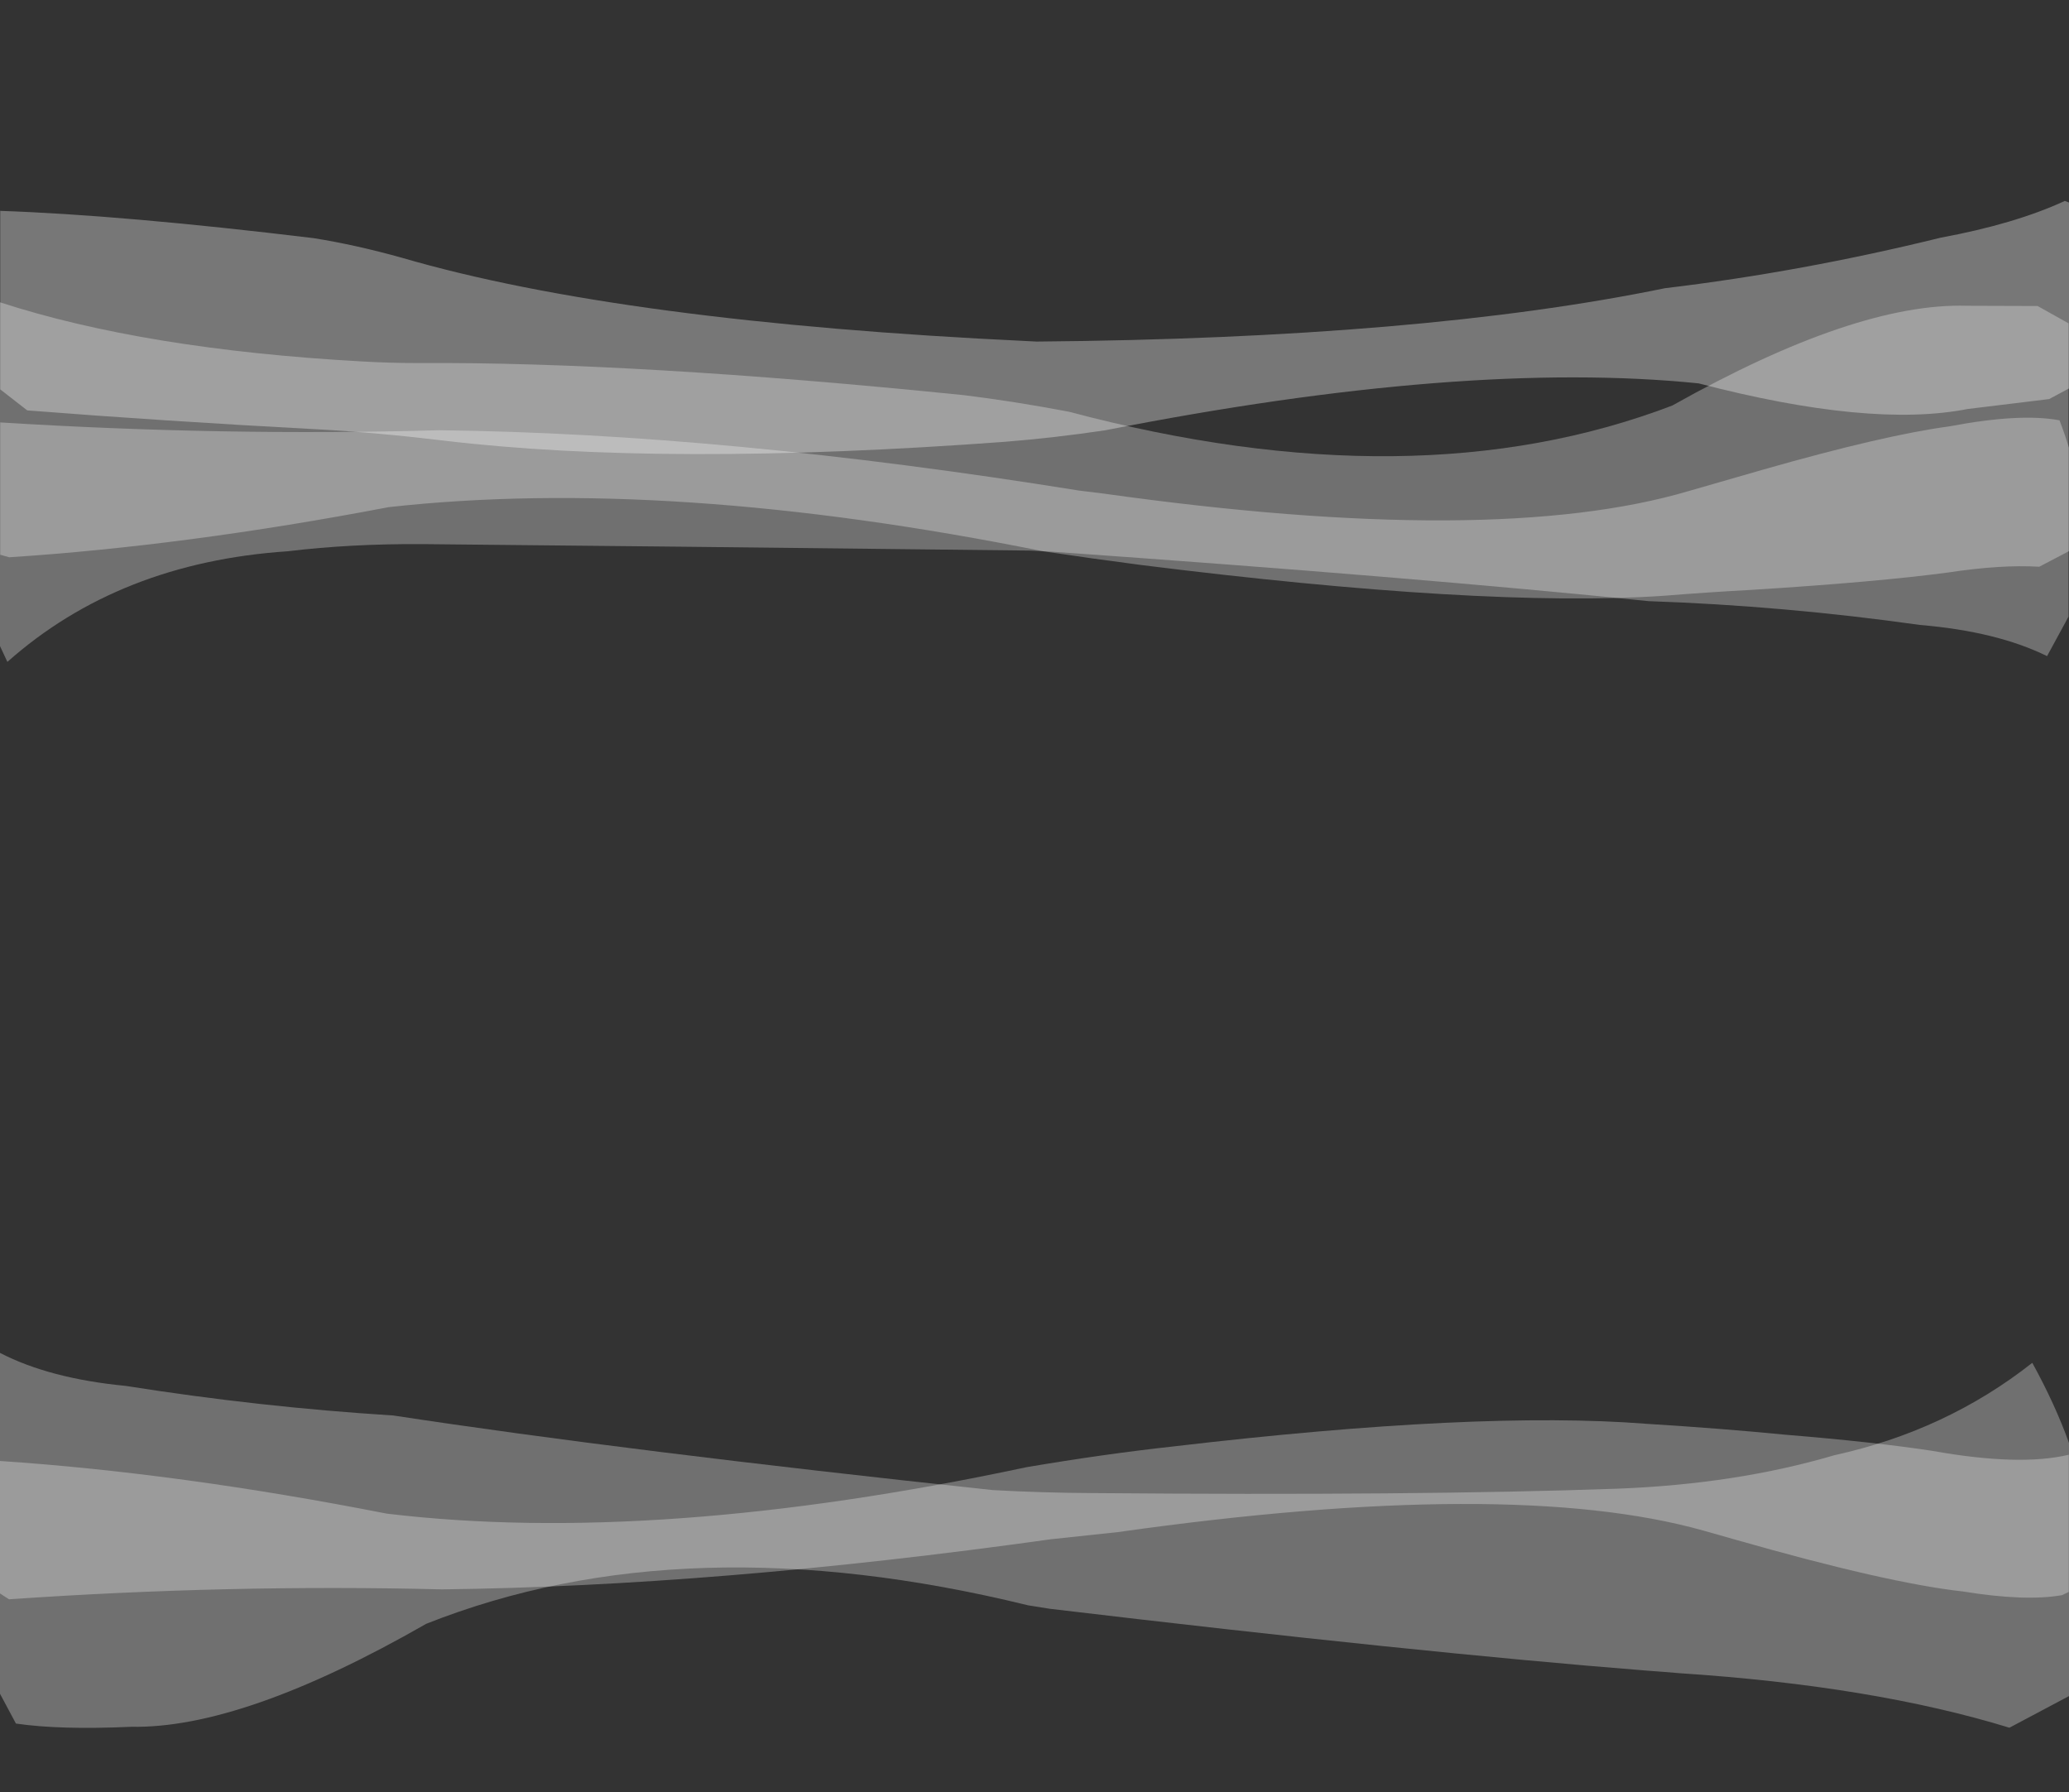 <?xml version="1.0" encoding="UTF-8" standalone="no"?>
<svg xmlns:xlink="http://www.w3.org/1999/xlink" height="388.0px" width="448.0px" xmlns="http://www.w3.org/2000/svg">
  <rect width="100%" height="100%" fill="#333333" stroke="none"/>
  <g transform="matrix(1.0, 0.0, 0.0, 1.0, 0.0, 5.45)">
    <use data-characterId="282" height="113.35" transform="matrix(1.0, 0.0, 0.0, 1.0, 0.0, -5.45)" width="448.0" xlink:href="#morphshape0"/>
    <use data-characterId="283" height="137.35" transform="matrix(1.0, 0.0, 0.0, 1.0, 0.0, 24.7)" width="448.0" xlink:href="#morphshape1"/>
    <use data-characterId="284" height="65.9" transform="matrix(1.0, 0.0, 0.0, 1.0, 0.0, 71.55)" width="448.0" xlink:href="#morphshape2"/>
    <use data-characterId="285" height="79.45" transform="matrix(1.0, 0.0, 0.0, 1.0, 0.0, 287.55)" width="448.0" xlink:href="#morphshape3"/>
    <use data-characterId="286" height="119.4" transform="matrix(1.0, 0.0, 0.0, 1.0, 0.0, 263.15)" width="448.0" xlink:href="#morphshape4"/>
  </g>
  <defs>
    <g id="morphshape0" transform="matrix(1.0, 0.0, 0.0, 1.0, 0.0, 5.45)">
      <path d="M0.05 40.15 L0.05 40.2 0.05 78.85 5.9 83.4 Q35.1 85.7 68.75 87.5 81.65 88.2 96.15 89.95 144.05 95.65 217.6 90.2 228.3 89.35 239.35 87.7 317.15 72.4 367.8 77.55 404.95 87.25 426.05 83.1 L443.7 80.95 448.0 78.65 448.0 38.4 447.1 38.05 Q436.25 43.05 420.25 46.0 390.2 53.4 360.5 56.95 307.75 67.8 224.45 68.5 L222.5 68.4 Q134.65 64.25 87.0 50.35 77.0 47.55 67.85 46.1 26.5 41.1 0.0 40.2" fill="#ffffff" fill-opacity="0.333" fill-rule="evenodd" stroke="none"/>
      <path d="M0.0 40.2 Q26.5 41.1 67.85 46.1 77.0 47.55 87.0 50.35 134.65 64.25 222.5 68.4 L224.45 68.5 Q307.75 67.8 360.5 56.95 390.2 53.4 420.25 46.0 436.25 43.05 447.1 38.05 L448.0 38.4 448.0 78.65 443.7 80.95 426.05 83.1 Q404.95 87.25 367.8 77.55 317.15 72.4 239.35 87.7 228.3 89.35 217.6 90.2 144.05 95.65 96.15 89.95 81.65 88.2 68.75 87.5 35.1 85.7 5.9 83.4 L0.05 78.85 0.05 40.2 0.05 40.15" fill="none" stroke="#000000" stroke-linecap="round" stroke-linejoin="round" stroke-opacity="0.0" stroke-width="1.0"/>
    </g>
    <g id="morphshape1" transform="matrix(1.0, 0.0, 0.0, 1.0, 0.0, -24.7)">
      <path d="M-0.2 60.05 L-0.2 134.0 1.6 137.85 Q25.8 116.35 62.3 113.9 76.0 112.25 91.55 112.35 140.15 112.8 223.15 113.75 L227.2 113.95 Q306.85 119.55 357.0 124.7 386.25 125.7 415.7 129.85 432.4 131.25 443.25 136.6 L447.9 128.05 447.9 64.55 441.2 60.8 425.95 60.75 Q401.85 60.0 362.1 82.35 306.4 103.6 231.5 83.7 219.7 81.45 208.7 80.1 137.35 72.85 90.6 73.15 84.35 73.15 78.35 72.8 31.4 70.2 0.0 60.0" fill="#ffffff" fill-opacity="0.298" fill-rule="evenodd" stroke="none"/>
      <path d="M0.0 60.0 Q31.4 70.2 78.35 72.8 84.35 73.15 90.6 73.15 137.35 72.85 208.7 80.1 219.7 81.45 231.5 83.7 306.4 103.6 362.1 82.35 401.85 60.0 425.95 60.75 L441.2 60.8 447.9 64.55 447.9 128.05 443.25 136.6 Q432.4 131.25 415.7 129.85 386.25 125.7 357.0 124.7 306.85 119.55 227.2 113.95 L223.15 113.75 Q140.15 112.8 91.55 112.35 76.0 112.25 62.3 113.9 25.8 116.35 1.6 137.85 L-0.2 134.0 -0.2 60.05" fill="none" stroke="#000000" stroke-linecap="round" stroke-linejoin="round" stroke-opacity="0.0" stroke-width="1.0"/>
    </g>
    <g id="morphshape2" transform="matrix(1.0, 0.0, 0.0, 1.0, 0.0, -71.55)">
      <path d="M0.05 86.0 L0.05 114.65 2.0 115.2 Q40.4 112.7 84.15 104.35 144.9 97.6 225.85 113.9 236.55 115.5 246.9 116.85 321.15 126.15 360.05 123.55 370.05 122.75 379.4 122.25 406.45 120.55 421.8 118.5 433.35 116.75 441.55 117.25 L448.05 113.85 448.05 91.65 Q447.1 88.55 445.95 85.55 437.45 83.95 422.15 86.85 407.95 88.75 381.85 96.2 L365.7 100.85 Q323.6 113.3 238.9 101.4 L233.6 100.75 Q156.85 88.4 95.05 87.7 48.25 89.0 0.0 86.0" fill="#ffffff" fill-opacity="0.298" fill-rule="evenodd" stroke="none"/>
      <path d="M0.0 86.0 Q48.25 89.0 95.05 87.7 156.85 88.4 233.6 100.75 L238.9 101.4 Q323.6 113.3 365.7 100.85 L381.85 96.2 Q407.95 88.75 422.15 86.85 437.45 83.95 445.95 85.55 447.1 88.55 448.05 91.65 L448.05 113.85 441.55 117.25 Q433.35 116.75 421.8 118.5 406.45 120.55 379.4 122.25 370.05 122.75 360.05 123.55 321.15 126.15 246.9 116.85 236.55 115.5 225.85 113.9 144.9 97.6 84.15 104.35 40.4 112.7 2.0 115.2 L0.05 114.65 0.05 86.0" fill="none" stroke="#000000" stroke-linecap="round" stroke-linejoin="round" stroke-opacity="0.0" stroke-width="1.0"/>
    </g>
    <g id="morphshape3" transform="matrix(1.0, 0.0, 0.0, 1.0, 0.0, -287.55)">
      <path d="M-0.05 310.85 L-0.05 339.5 1.95 340.8 Q49.6 337.5 95.7 338.65 155.1 337.95 227.55 327.8 L242.05 326.25 Q327.1 314.25 368.75 325.9 L375.8 327.9 Q408.7 337.3 425.0 339.1 438.55 341.3 446.5 339.9 L447.95 339.2 447.95 309.6 447.95 309.5 Q437.3 312.05 418.35 308.65 405.9 306.75 386.4 305.15 372.65 303.8 356.45 302.8 320.05 299.95 254.1 307.7 239.05 309.35 222.25 312.2 142.2 329.25 83.75 322.25 38.85 313.45 0.0 310.85" fill="#ffffff" fill-opacity="0.298" fill-rule="evenodd" stroke="none"/>
      <path d="M0.0 310.85 Q38.85 313.45 83.75 322.25 142.2 329.25 222.25 312.2 239.05 309.35 254.1 307.7 320.05 299.95 356.45 302.8 372.65 303.8 386.4 305.15 405.9 306.75 418.35 308.65 437.3 312.05 447.95 309.5 L447.95 309.6 447.95 339.2 446.5 339.9 Q438.55 341.3 425.0 339.1 408.7 337.3 375.8 327.9 L368.75 325.9 Q327.1 314.25 242.05 326.25 L227.55 327.8 Q155.1 337.95 95.7 338.65 49.6 337.5 1.95 340.8 L-0.05 339.5 -0.05 310.85" fill="none" stroke="#000000" stroke-linecap="round" stroke-linejoin="round" stroke-opacity="0.0" stroke-width="1.0"/>
    </g>
    <g id="morphshape4" transform="matrix(1.0, 0.0, 0.0, 1.0, 0.0, -263.15)">
      <path d="M0.0 287.35 L0.0 361.25 3.45 367.7 Q12.95 369.1 28.4 368.4 52.6 368.85 92.3 346.1 148.3 323.9 222.6 342.1 224.95 342.5 227.3 342.85 306.75 352.3 356.7 356.25 360.25 356.5 363.7 356.8 405.6 359.55 435.1 368.6 L448.0 361.75 448.0 306.95 Q445.0 298.6 440.05 289.6 421.4 304.3 397.2 309.6 376.05 315.85 350.25 316.85 306.6 318.4 236.55 317.8 225.75 317.75 214.95 317.15 135.3 308.65 85.15 301.0 56.3 299.2 27.25 294.6 10.7 293.0 0.0 287.45" fill="#ffffff" fill-opacity="0.298" fill-rule="evenodd" stroke="none"/>
      <path d="M0.0 287.45 Q10.7 293.0 27.25 294.6 56.3 299.2 85.15 301.0 135.3 308.65 214.95 317.15 225.75 317.75 236.55 317.8 306.6 318.4 350.25 316.85 376.05 315.85 397.2 309.6 421.4 304.3 440.05 289.6 445.0 298.6 448.0 306.95 L448.0 361.75 435.1 368.6 Q405.6 359.55 363.7 356.8 360.25 356.5 356.7 356.25 306.75 352.3 227.3 342.85 224.95 342.5 222.6 342.1 148.3 323.9 92.3 346.1 52.6 368.85 28.4 368.4 12.95 369.1 3.45 367.7 L0.0 361.25 0.0 287.35" fill="none" stroke="#000000" stroke-linecap="round" stroke-linejoin="round" stroke-opacity="0.0" stroke-width="1.0"/>
    </g>
  </defs>
</svg>
